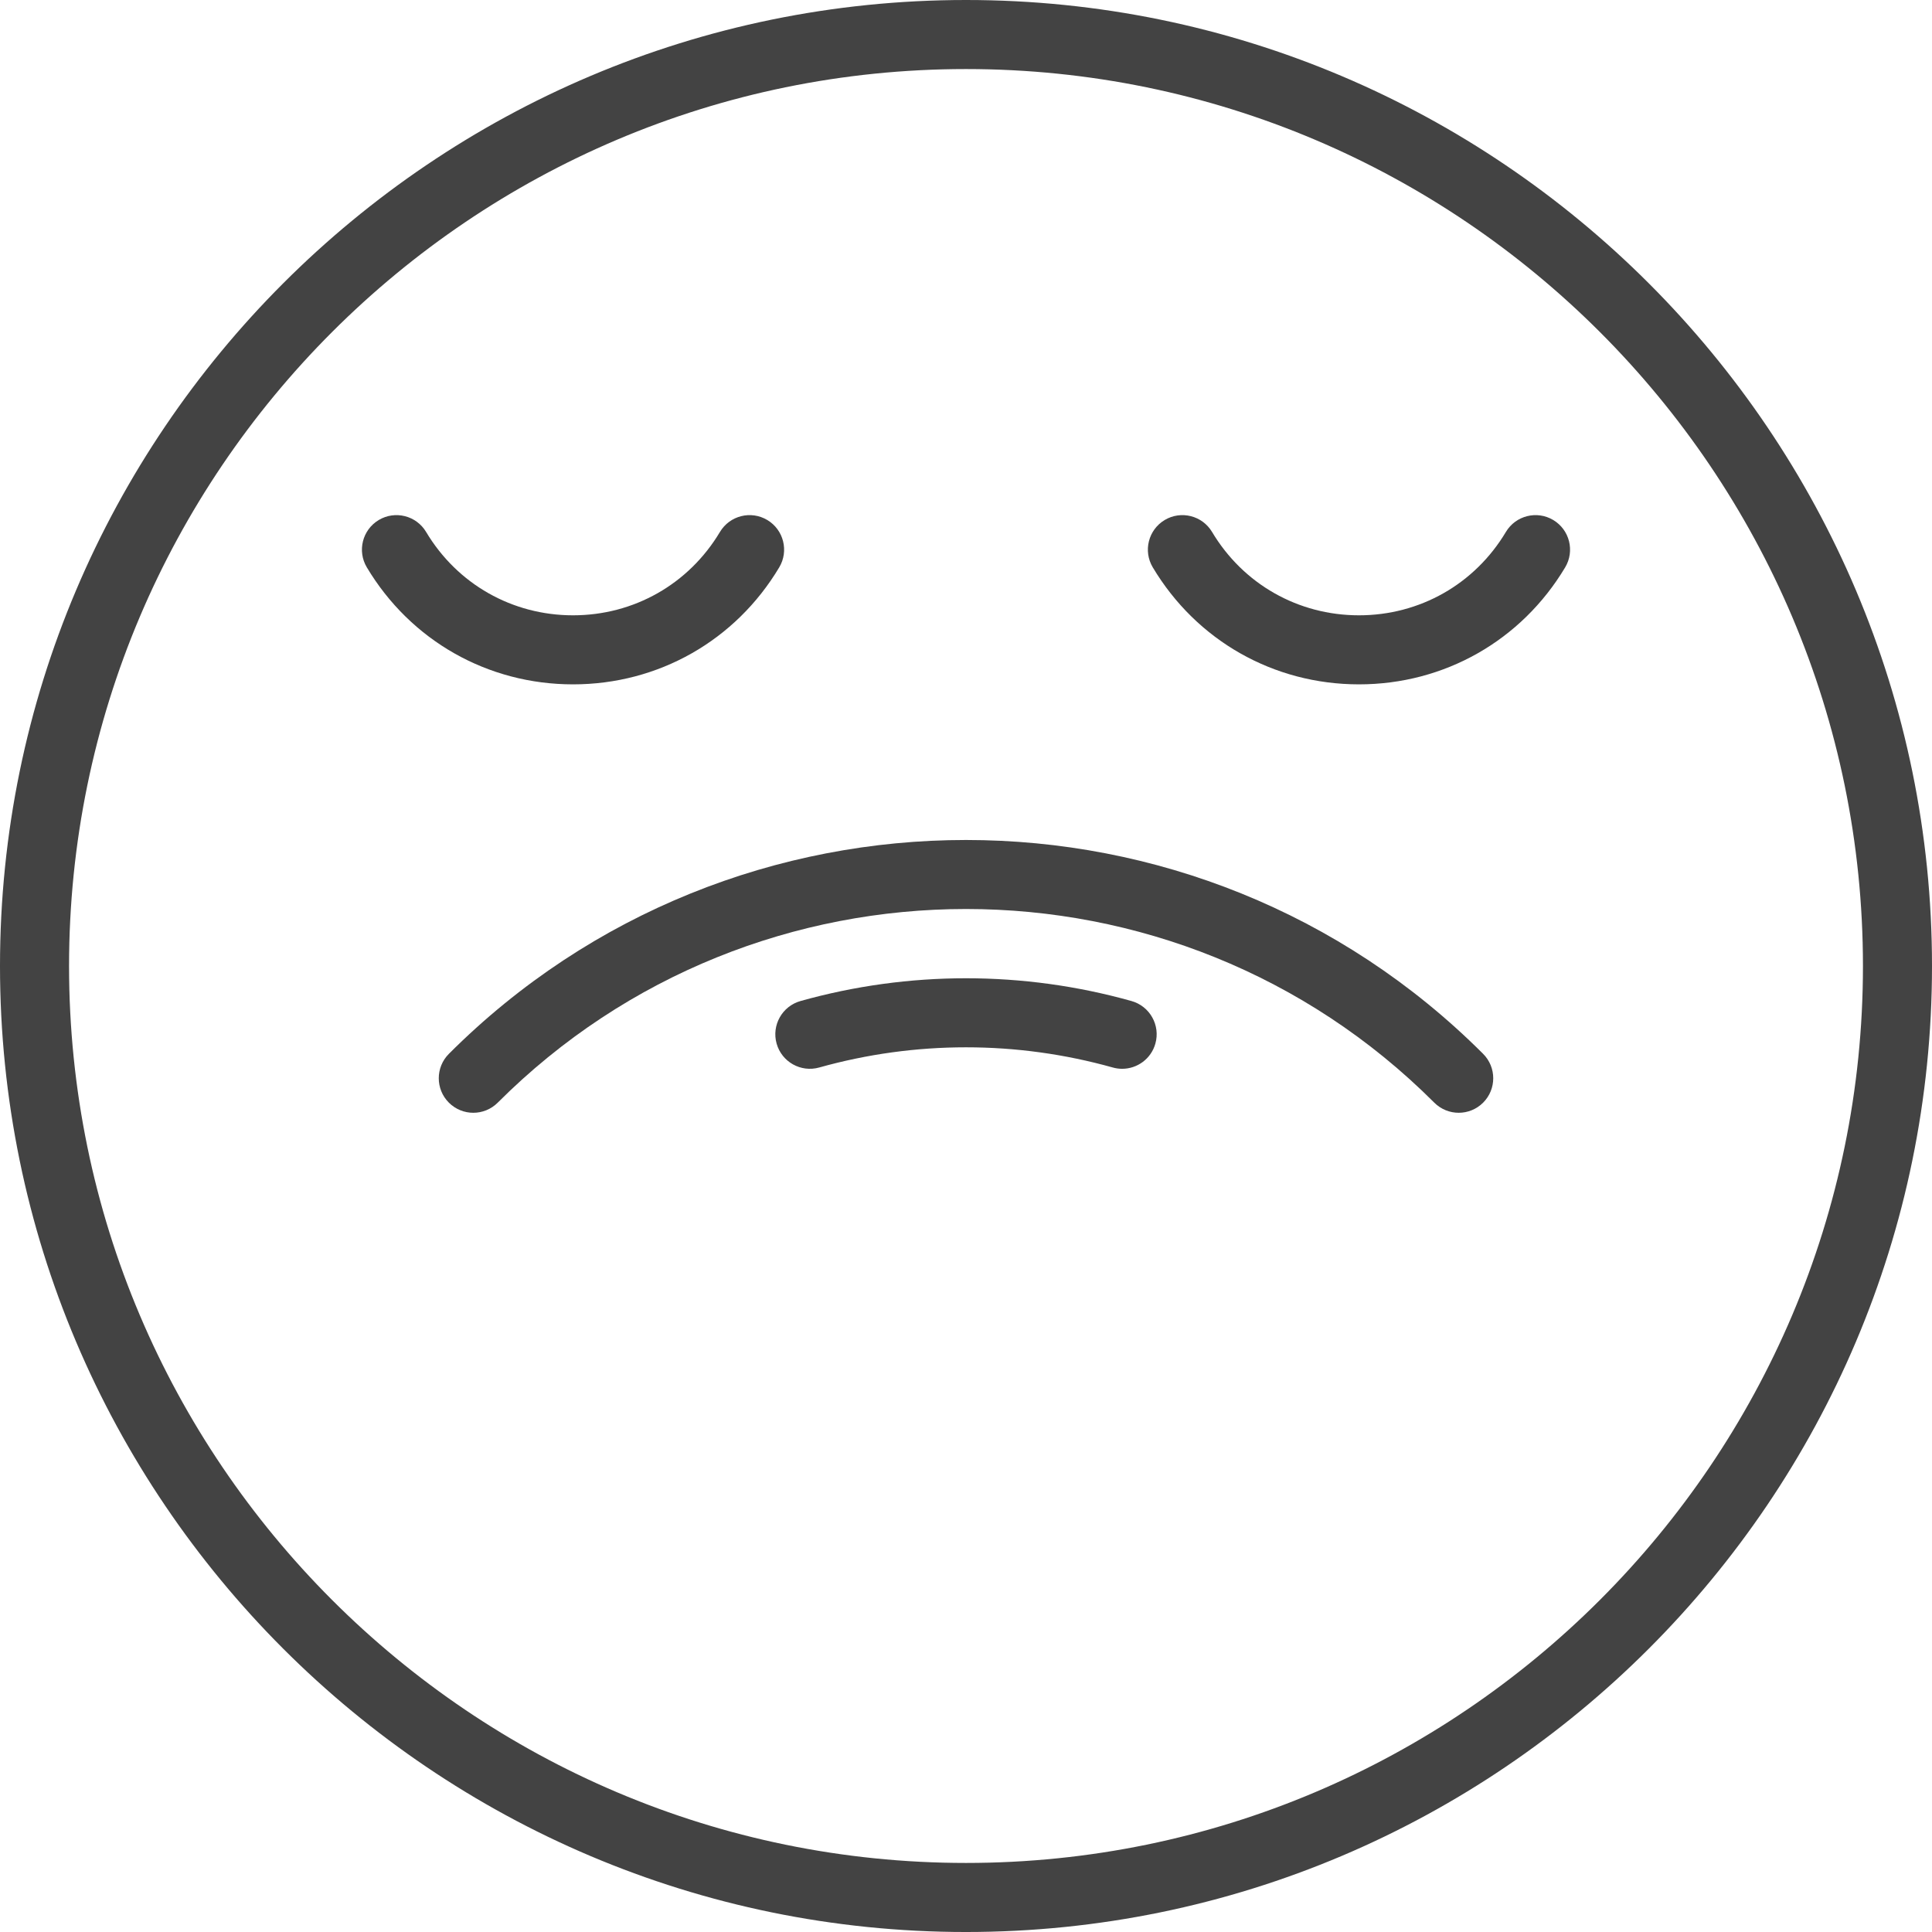 <?xml version="1.0" encoding="iso-8859-1"?>
<!-- Generator: Adobe Illustrator 19.0.0, SVG Export Plug-In . SVG Version: 6.00 Build 0)  -->
<svg version="1.1" id="Layer_1" xmlns="http://www.w3.org/2000/svg" xmlns:xlink="http://www.w3.org/1999/xlink" x="0px" y="0px"
	 viewBox="0 0 512.001 512.001" style="enable-background:new 0 0 512.001 512.001;" xml:space="preserve">
<g>
	<g>
		<path d="M256.001,0C114.841,0,0,114.841,0,256.001s114.841,256.001,256.001,256.001S512.001,397.16,512.001,256.001
			S397.16,0,256.001,0z M256.001,493.701c-131.069,0-237.702-106.631-237.702-237.7S124.932,18.299,256.001,18.299
			s237.702,106.632,237.702,237.702S387.068,493.701,256.001,493.701z" fill="#434343"/>
	</g>
</g>
<g>
	<g>
		<path d="M411.626,137.808c-4.333-2.59-9.955-1.177-12.547,3.162c-8.265,13.834-22.821,22.094-38.938,22.094
			c-16.115,0-30.67-8.26-38.936-22.094c-2.591-4.338-8.209-5.752-12.547-3.162c-4.338,2.592-5.753,8.209-3.162,12.547
			c11.6,19.415,32.028,31.007,54.645,31.007c0.001,0-0.001,0,0.001,0c22.615,0,43.046-11.593,54.646-31.007
			C417.379,146.018,415.964,140.4,411.626,137.808z" fill="#434343"/>
	</g>
</g>
<g>
	<g>
		<path d="M203.342,137.809c-4.338-2.591-9.955-1.176-12.547,3.162c-8.265,13.834-22.82,22.093-38.936,22.094
			c-16.117,0-30.673-8.26-38.938-22.094c-2.59-4.338-8.208-5.752-12.547-3.162c-4.338,2.592-5.753,8.209-3.162,12.547
			c11.602,19.417,32.029,31.007,54.647,31.007s43.046-11.592,54.645-31.007C209.095,146.018,207.68,140.4,203.342,137.809z" fill="#434343"/>
	</g>
</g>
<g>
	<g>
		<path d="M393.042,279.279c-75.568-75.565-198.519-75.563-274.084,0c-3.573,3.573-3.573,9.367,0,12.939
			c1.787,1.786,4.129,2.68,6.471,2.68s4.683-0.893,6.471-2.68c68.429-68.43,179.774-68.43,248.203,0
			c3.574,3.573,9.367,3.573,12.94,0C396.616,288.645,396.616,282.852,393.042,279.279z" fill="#434343"/>
	</g>
</g>
<g>
	<g>
		<path d="M299.85,265.281c-28.688-8.043-59.015-8.042-87.7,0c-4.865,1.364-7.704,6.414-6.34,11.281
			c1.365,4.865,6.418,7.701,11.28,6.34c25.453-7.137,52.363-7.138,77.821,0c0.826,0.232,1.657,0.342,2.474,0.342
			c3.999,0,7.672-2.642,8.805-6.683C307.554,271.694,304.715,266.645,299.85,265.281z" fill="#434343"/>
	</g>
</g>
<g>
</g>
<g>
</g>
<g>
</g>
<g>
</g>
<g>
</g>
<g>
</g>
<g>
</g>
<g>
</g>
<g>
</g>
<g>
</g>
<g>
</g>
<g>
</g>
<g>
</g>
<g>
</g>
<g>
</g>
</svg>
